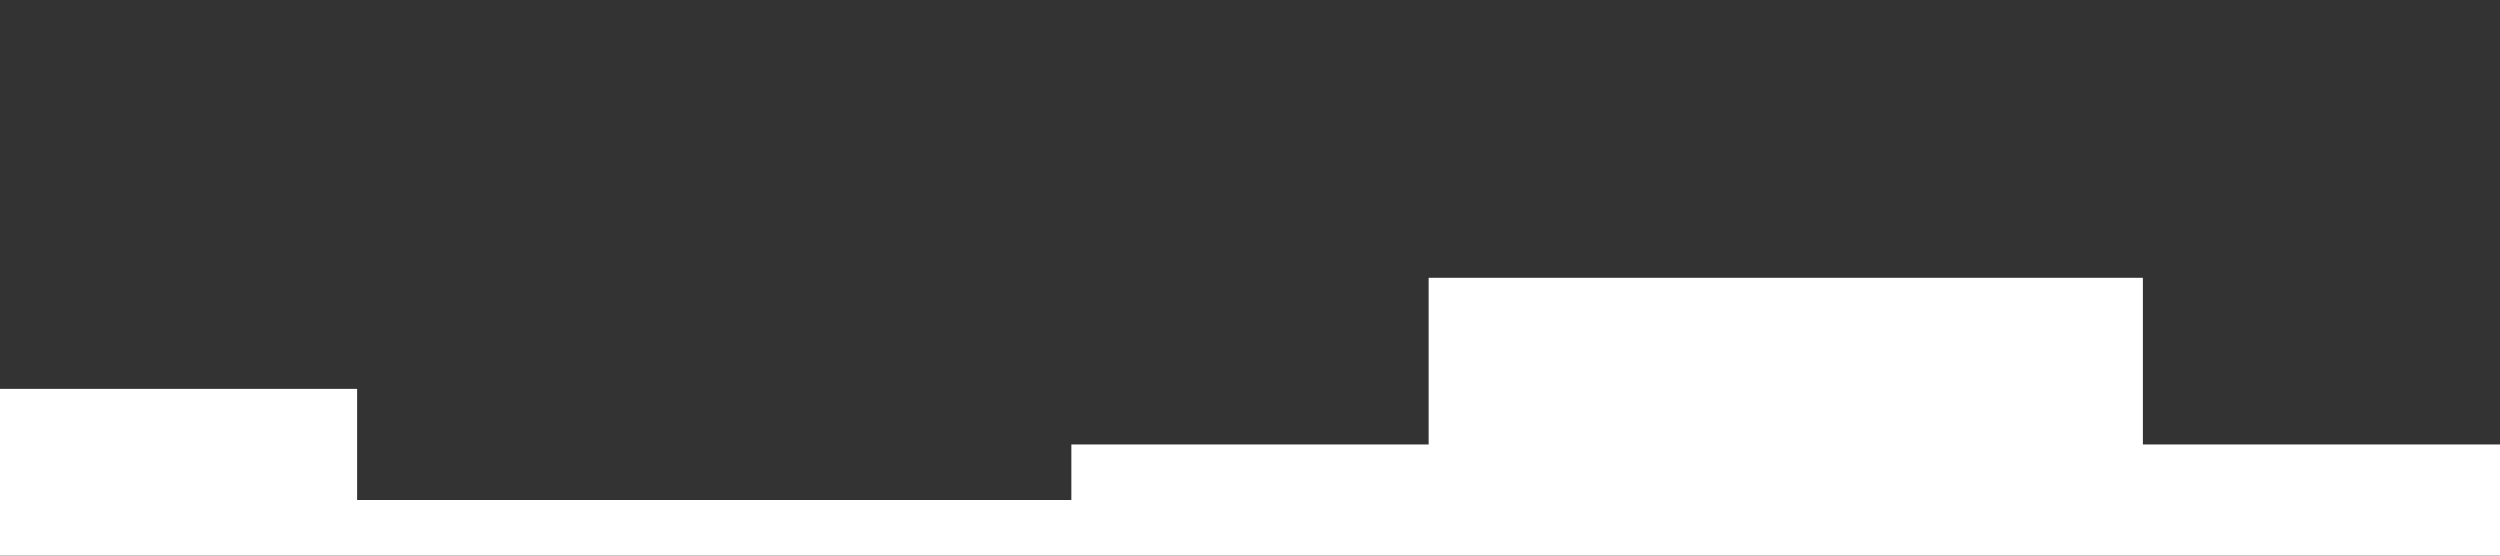 <!-- <svg xmlns="http://www.w3.org/2000/svg" viewBox="0 0 1440 320" preserveAspectRatio="none"><path fill="#fff" fill-opacity="1" d="M0,224L80,224C160,224,320,224,480,197.3C640,171,800,117,960,112C1120,107,1280,149,1360,170.7L1440,192L1440,320L1360,320C1280,320,1120,320,960,320C800,320,640,320,480,320C320,320,160,320,80,320L0,320Z"></path></svg> -->

<!-- <svg xmlns="http://www.w3.org/2000/svg" viewBox="0 0 1440 320" preserveAspectRatio="none"><path fill="#fff" fill-opacity="1" d="M0,224L40,224C80,224,160,224,240,192C320,160,400,96,480,101.3C560,107,640,181,720,181.3C800,181,880,107,960,96C1040,85,1120,139,1200,154.7C1280,171,1360,149,1400,138.7L1440,128L1440,320L1400,320C1360,320,1280,320,1200,320C1120,320,1040,320,960,320C880,320,800,320,720,320C640,320,560,320,480,320C400,320,320,320,240,320C160,320,80,320,40,320L0,320Z"></path></svg> -->

<!-- <svg xmlns="http://www.w3.org/2000/svg" viewBox="0 0 1440 320" preserveAspectRatio="none"><path fill="#fff" fill-opacity="1" d="M0,0L0,128L51.4,128L51.4,160L102.9,160L102.9,160L154.3,160L154.3,256L205.7,256L205.7,96L257.1,96L257.1,128L308.6,128L308.6,32L360,32L360,256L411.4,256L411.4,224L462.9,224L462.9,96L514.3,96L514.3,192L565.7,192L565.7,128L617.1,128L617.1,288L668.6,288L668.6,192L720,192L720,64L771.4,64L771.4,160L822.9,160L822.9,64L874.3,64L874.3,128L925.7,128L925.7,128L977.1,128L977.1,128L1028.6,128L1028.6,288L1080,288L1080,32L1131.4,32L1131.4,32L1182.9,32L1182.9,288L1234.3,288L1234.3,96L1285.7,96L1285.7,224L1337.1,224L1337.1,64L1388.6,64L1388.6,224L1440,224L1440,320L1388.6,320L1388.6,320L1337.1,320L1337.1,320L1285.7,320L1285.7,320L1234.3,320L1234.3,320L1182.9,320L1182.9,320L1131.4,320L1131.4,320L1080,320L1080,320L1028.6,320L1028.6,320L977.1,320L977.1,320L925.7,320L925.7,320L874.3,320L874.3,320L822.9,320L822.9,320L771.4,320L771.4,320L720,320L720,320L668.6,320L668.6,320L617.1,320L617.1,320L565.7,320L565.7,320L514.3,320L514.3,320L462.9,320L462.9,320L411.4,320L411.4,320L360,320L360,320L308.6,320L308.6,320L257.1,320L257.1,320L205.7,320L205.7,320L154.3,320L154.3,320L102.9,320L102.9,320L51.4,320L51.4,320L0,320L0,320Z"></path></svg> -->


<!-- <svg xmlns="http://www.w3.org/2000/svg" viewBox="0 0 1440 320" preserveAspectRatio="none"><path fill="#fff" fill-opacity="1" d="M0,192L60,186.7C120,181,240,171,360,160C480,149,600,139,720,154.7C840,171,960,213,1080,202.7C1200,192,1320,128,1380,96L1440,64L1440,320L1380,320C1320,320,1200,320,1080,320C960,320,840,320,720,320C600,320,480,320,360,320C240,320,120,320,60,320L0,320Z"></path></svg> -->

<svg xmlns="http://www.w3.org/2000/svg" viewBox="0 0 1440 320" preserveAspectRatio="none"><rect x="0" y="0" width="1440" height="320" fill="#333333" stroke="none"/><path fill="#fff" fill-opacity="1" d="M0,192L0,224L205.7,224L205.7,288L411.4,288L411.4,288L617.1,288L617.1,256L822.9,256L822.9,160L1028.6,160L1028.6,160L1234.3,160L1234.3,256L1440,256L1440,320L1234.3,320L1234.3,320L1028.6,320L1028.6,320L822.9,320L822.9,320L617.1,320L617.1,320L411.4,320L411.4,320L205.7,320L205.7,320L0,320L0,320Z"></path></svg>

